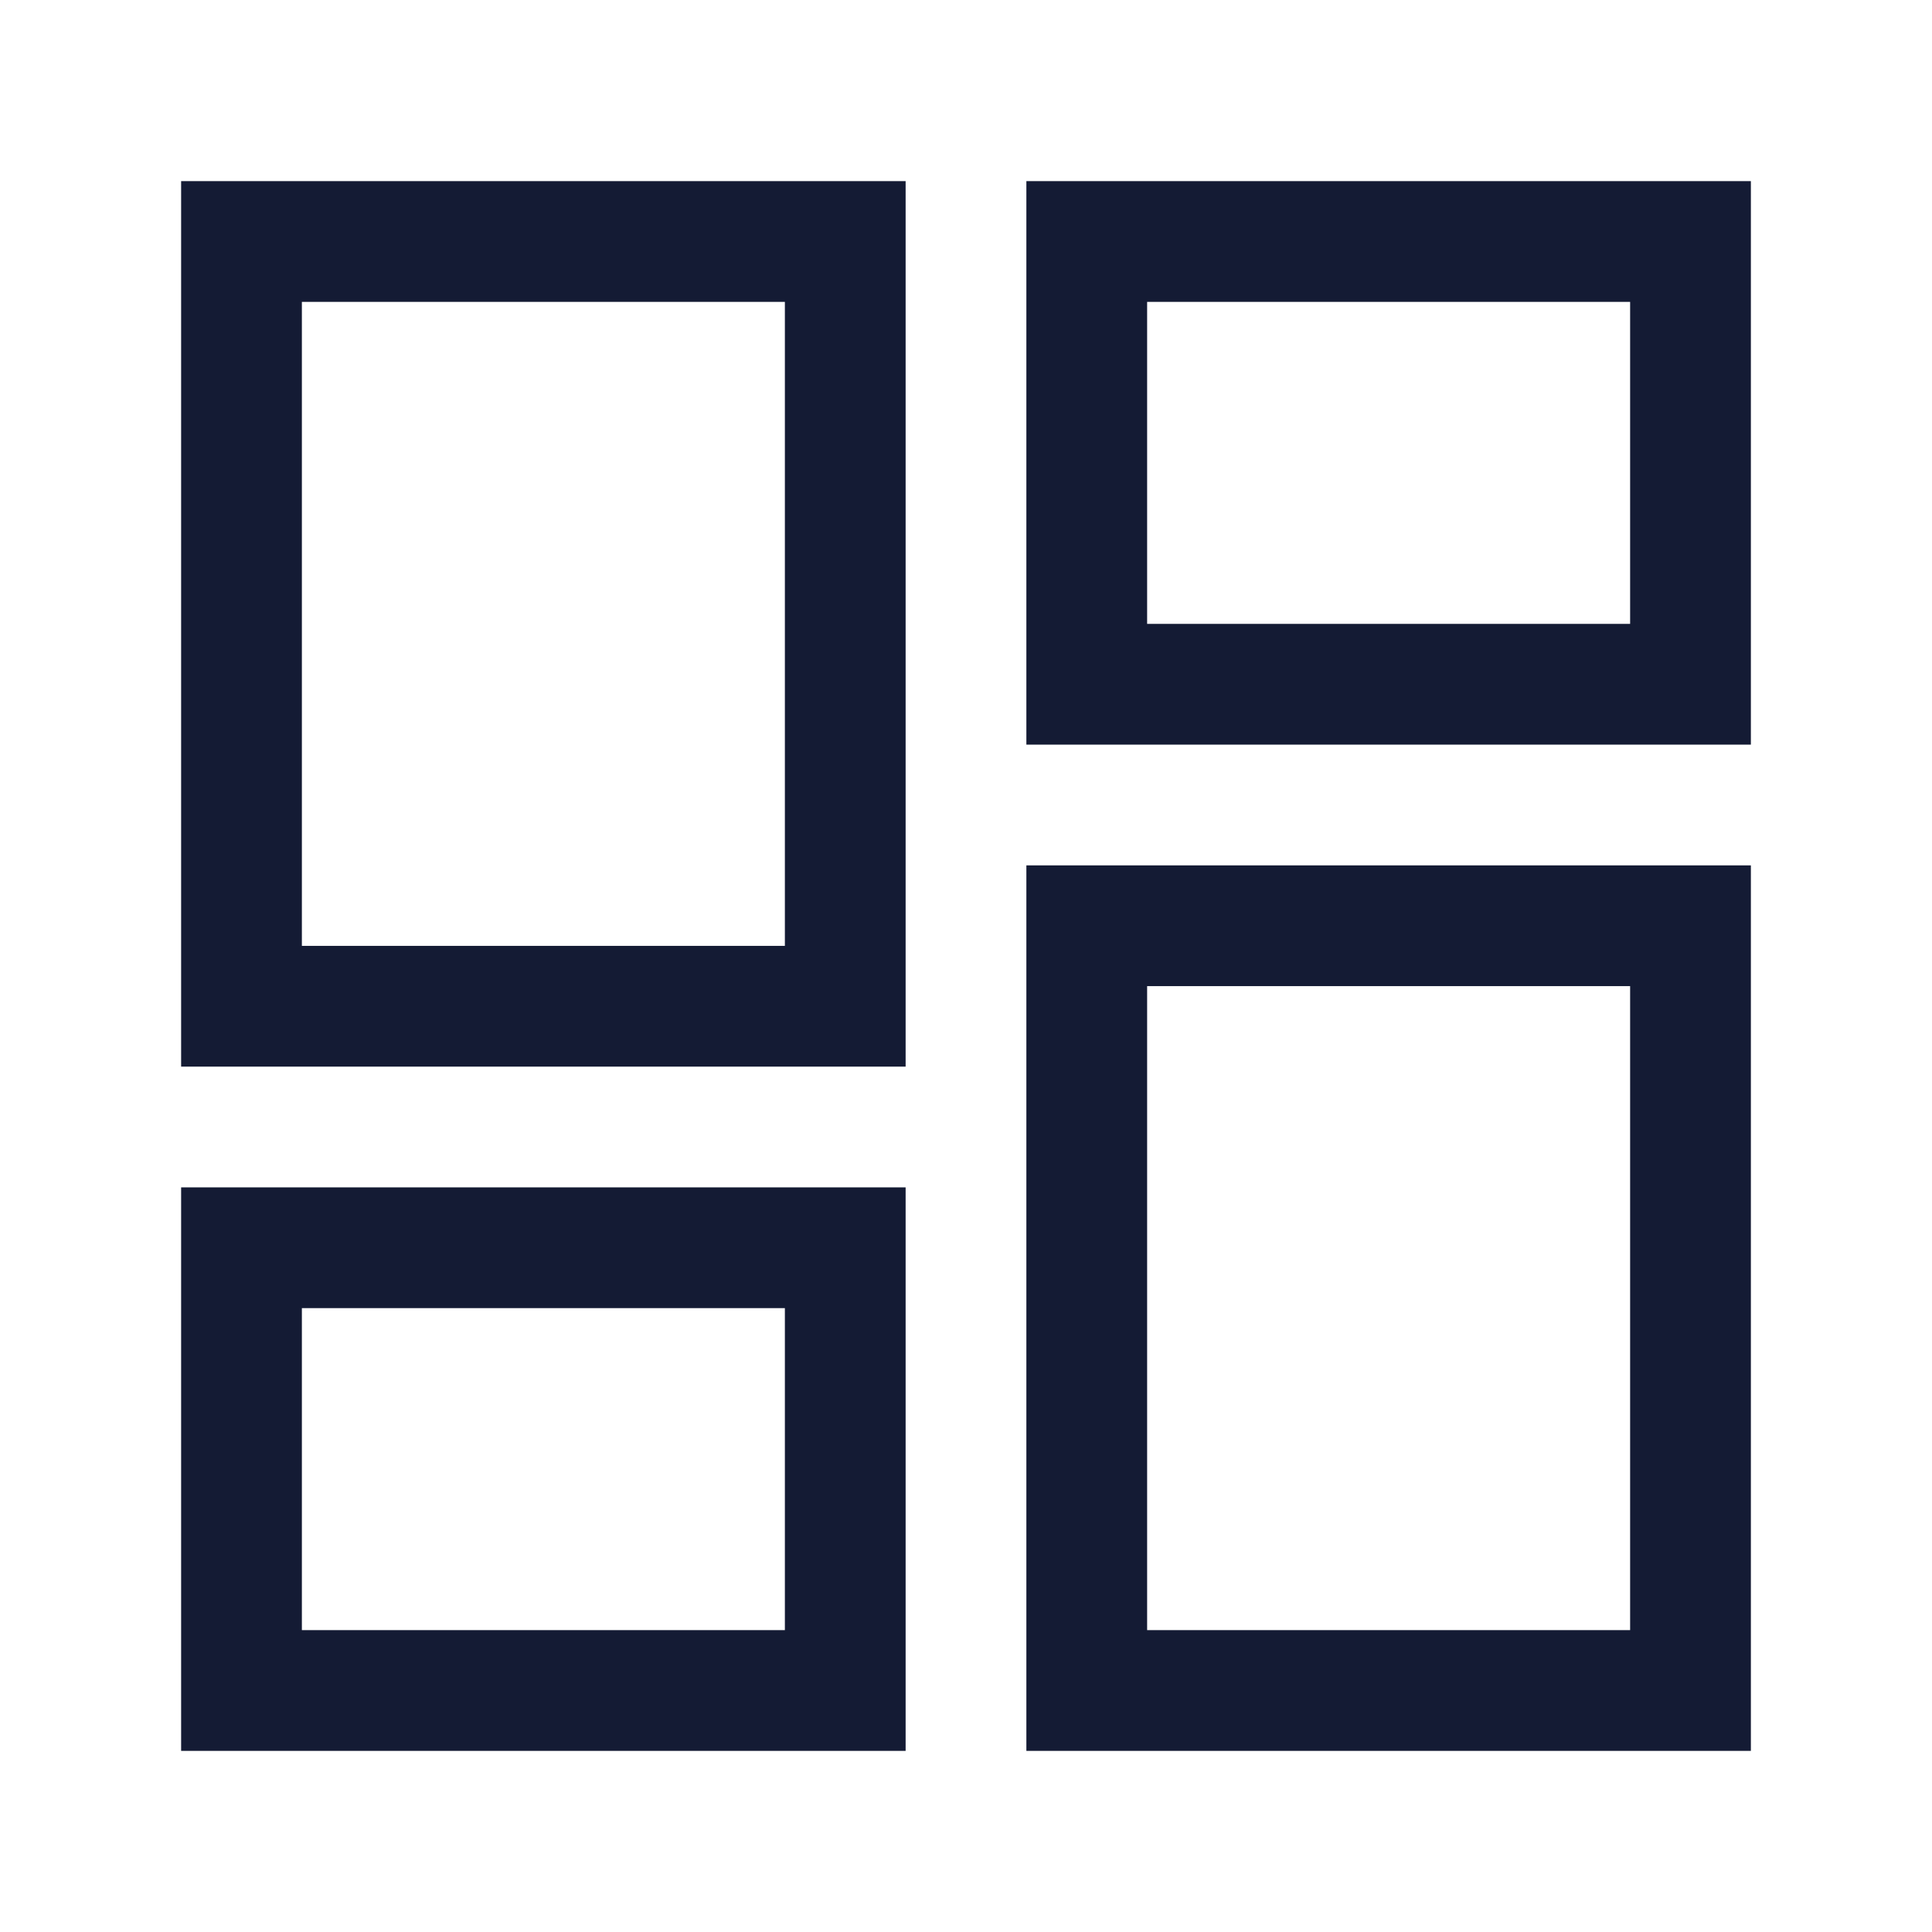 <svg width="24" height="24" viewBox="0 0 24 24" fill="none" xmlns="http://www.w3.org/2000/svg">
<path d="M10.5 3H3V12.5H10.5V3Z" stroke="#141B34" stroke-width="1.5"/>
<path d="M10.5 15.5H3V21H10.5V15.5Z" stroke="#141B34" stroke-width="1.5"/>
<path d="M21 11.5H13.5V21H21V11.5Z" stroke="#141B34" stroke-width="1.5"/>
<path d="M21 3H13.5V8.5H21V3Z" stroke="#141B34" stroke-width="1.5"/>
</svg>
